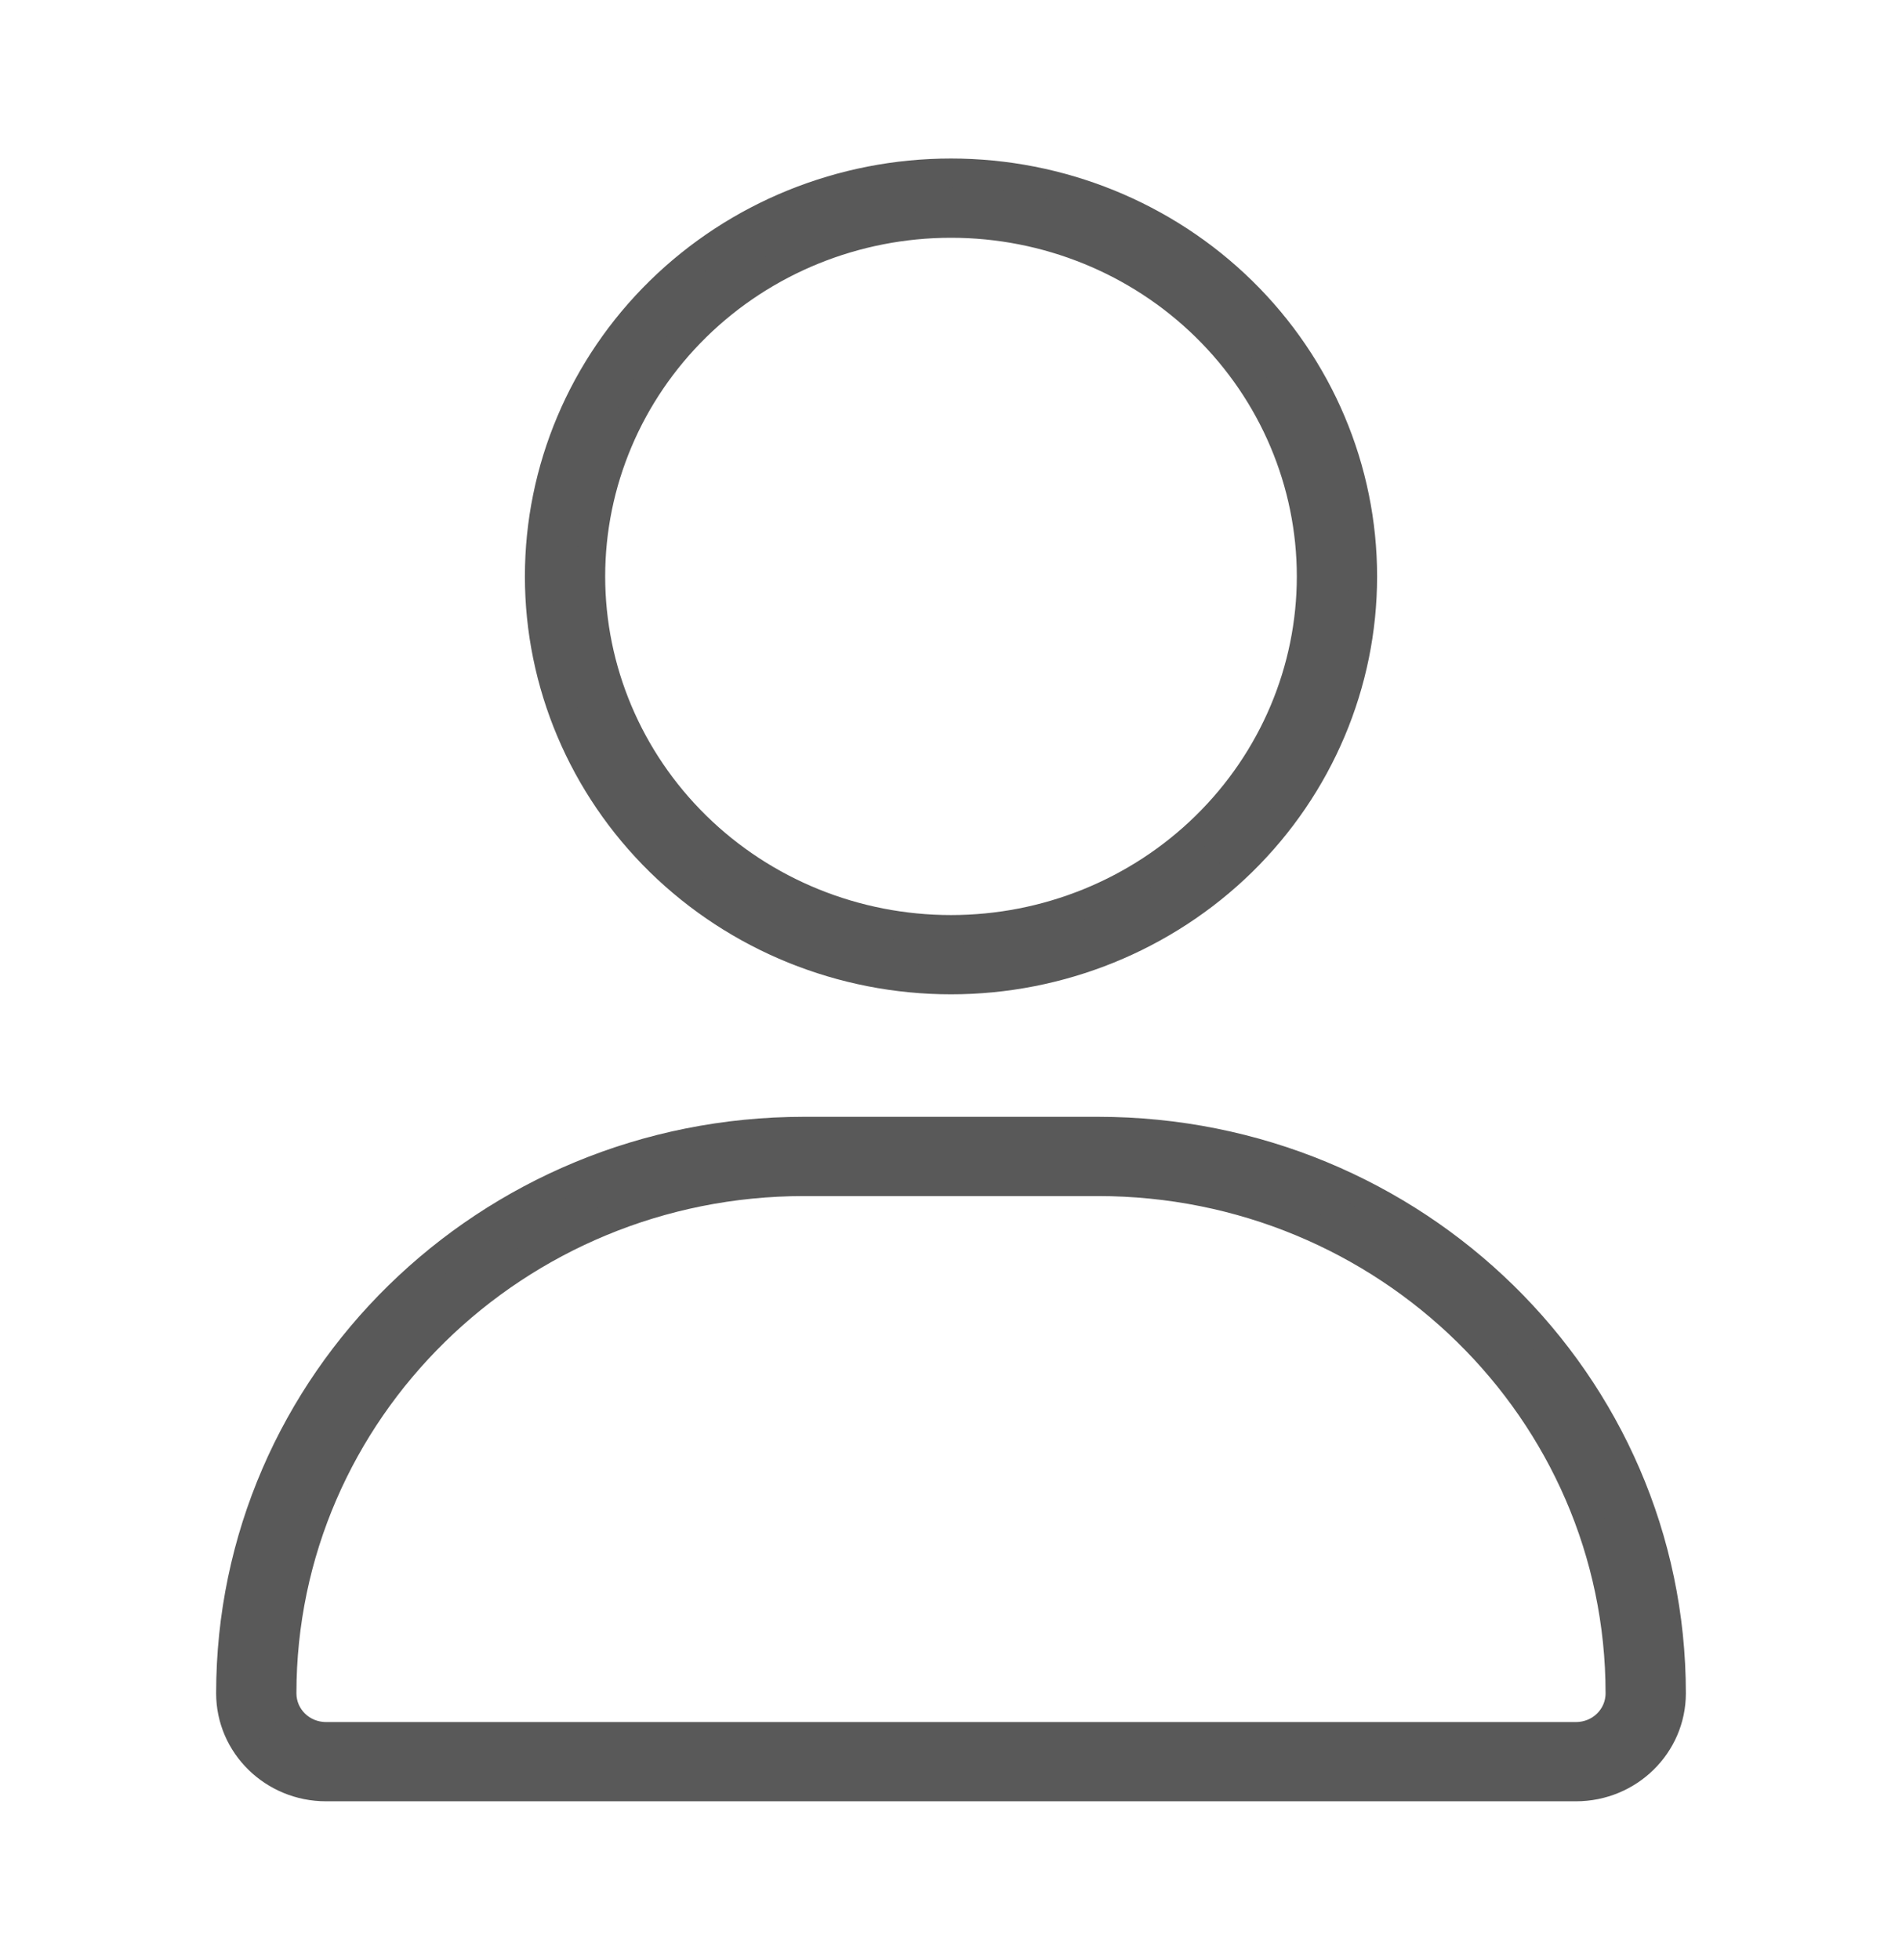 <svg width="33" height="34" viewBox="0 0 33 34" fill="none" xmlns="http://www.w3.org/2000/svg">
<path d="M22.75 10C22.75 8.376 22.091 6.818 20.919 5.669C19.747 4.52 18.158 3.875 16.5 3.875C14.842 3.875 13.253 4.52 12.081 5.669C10.909 6.818 10.25 8.376 10.25 10C10.25 11.624 10.909 13.182 12.081 14.331C13.253 15.48 14.842 16.125 16.5 16.125C18.158 16.125 19.747 15.48 20.919 14.331C22.091 13.182 22.75 11.624 22.75 10ZM9.357 10C9.357 8.143 10.11 6.363 11.449 5.05C12.789 3.737 14.606 3 16.5 3C18.394 3 20.211 3.737 21.551 5.05C22.89 6.363 23.643 8.143 23.643 10C23.643 11.857 22.89 13.637 21.551 14.95C20.211 16.262 18.394 17 16.5 17C14.606 17 12.789 16.262 11.449 14.95C10.11 13.637 9.357 11.857 9.357 10ZM4.893 29.376C4.893 29.791 5.233 30.125 5.657 30.125H27.343C27.767 30.125 28.107 29.791 28.107 29.376C28.107 24.476 24.05 20.5 19.05 20.5H13.95C8.95 20.5 4.893 24.476 4.893 29.376ZM4 29.376C4 23.989 8.453 19.625 13.95 19.625H19.05C24.547 19.625 29 23.989 29 29.376C29 30.273 28.258 31 27.343 31H5.657C4.742 31 4 30.273 4 29.376Z" fill="#595959" stroke="#595959" stroke-width="0.5"/>
</svg>
